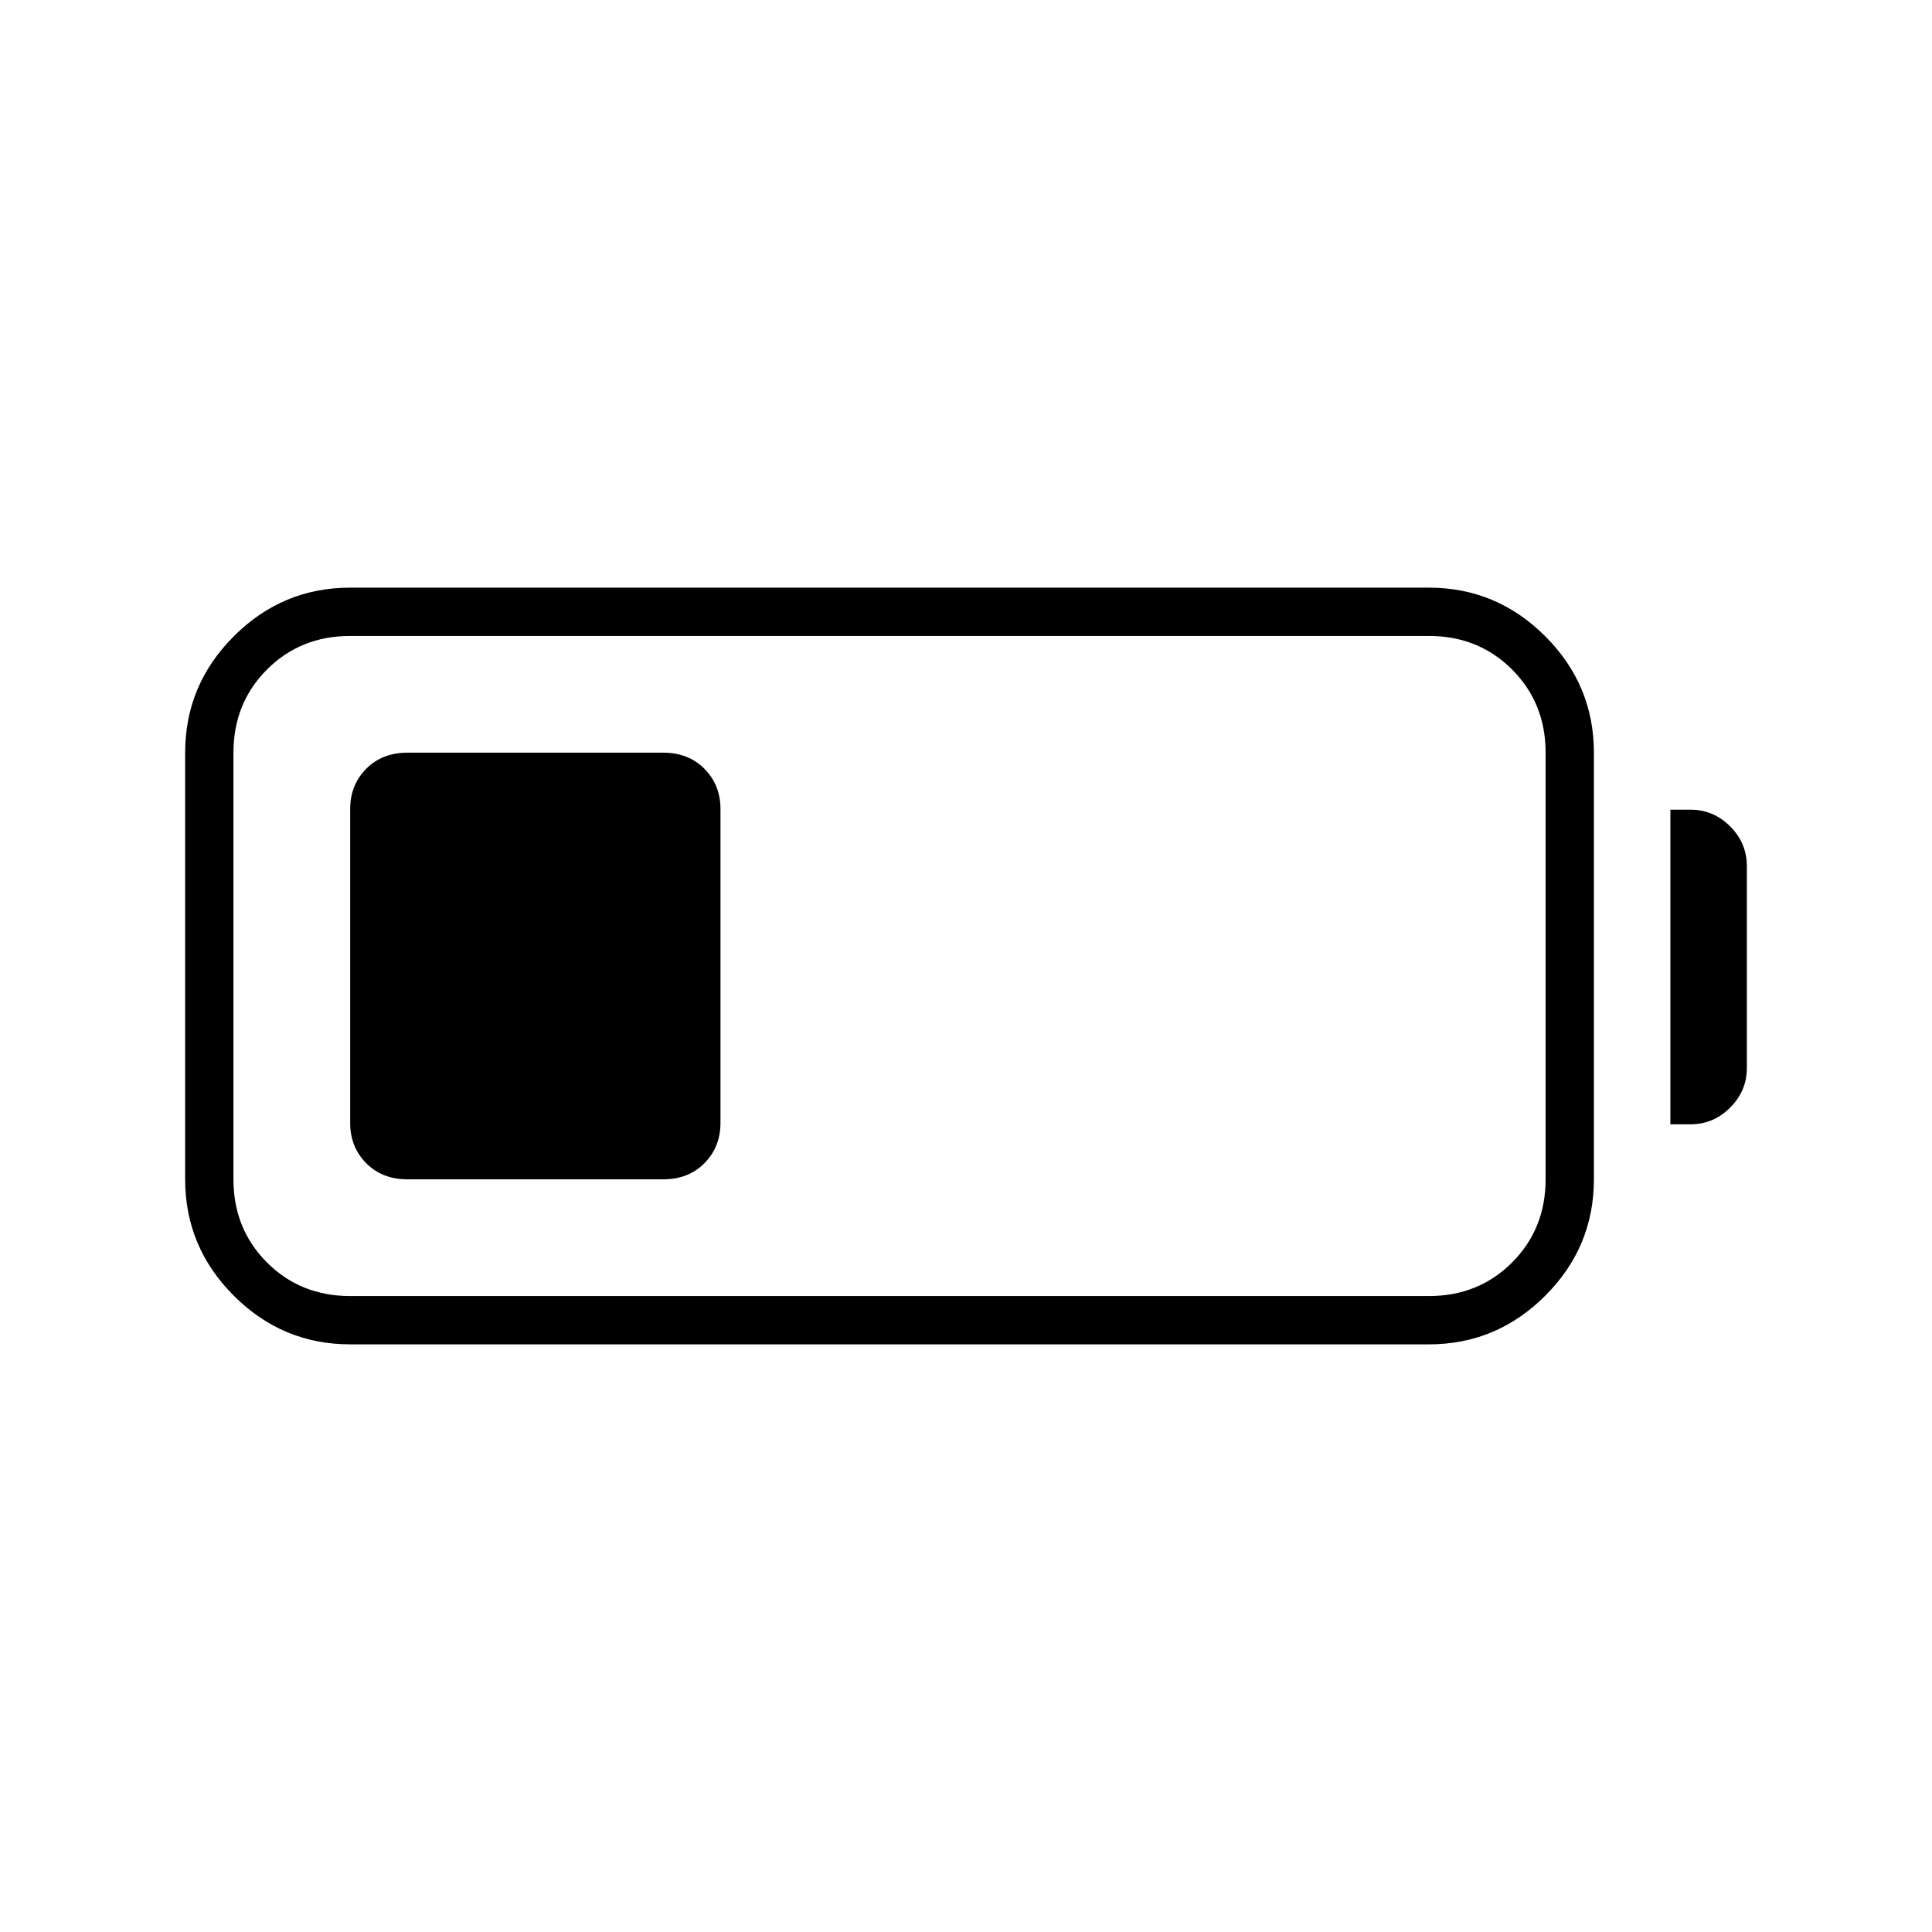 <svg xmlns="http://www.w3.org/2000/svg" height="40" viewBox="0 -960 960 960" width="40"><path d="M174-292q-33.67 0-57.83-24.17Q92-340.33 92-374v-212q0-33.67 24.17-57.83Q140.33-668 174-668h536q33.67 0 57.83 24.17Q792-619.67 792-586v212q0 33.67-24.17 57.83Q743.67-292 710-292H174Zm0-24h536q24.65 0 41.33-16.67Q768-349.35 768-374v-212q0-24.65-16.67-41.33Q734.65-644 710-644H174q-24.65 0-41.33 16.67Q116-610.65 116-586v212q0 24.65 16.67 41.33Q149.35-316 174-316Zm656-85.33v-156.34h10q11.42 0 19.71 8.3 8.29 8.3 8.29 19.7v100.34q0 11.4-8.3 19.7-8.3 8.3-19.7 8.3h-10ZM174-402v-156q0-11.9 7.92-19.95 7.93-8.05 20.57-8.05H329.5q12.65 0 20.57 8.05Q358-569.9 358-558v156q0 11.9-7.93 19.95-7.92 8.05-20.57 8.05H202.49q-12.64 0-20.57-8.05Q174-390.1 174-402Z"/></svg>